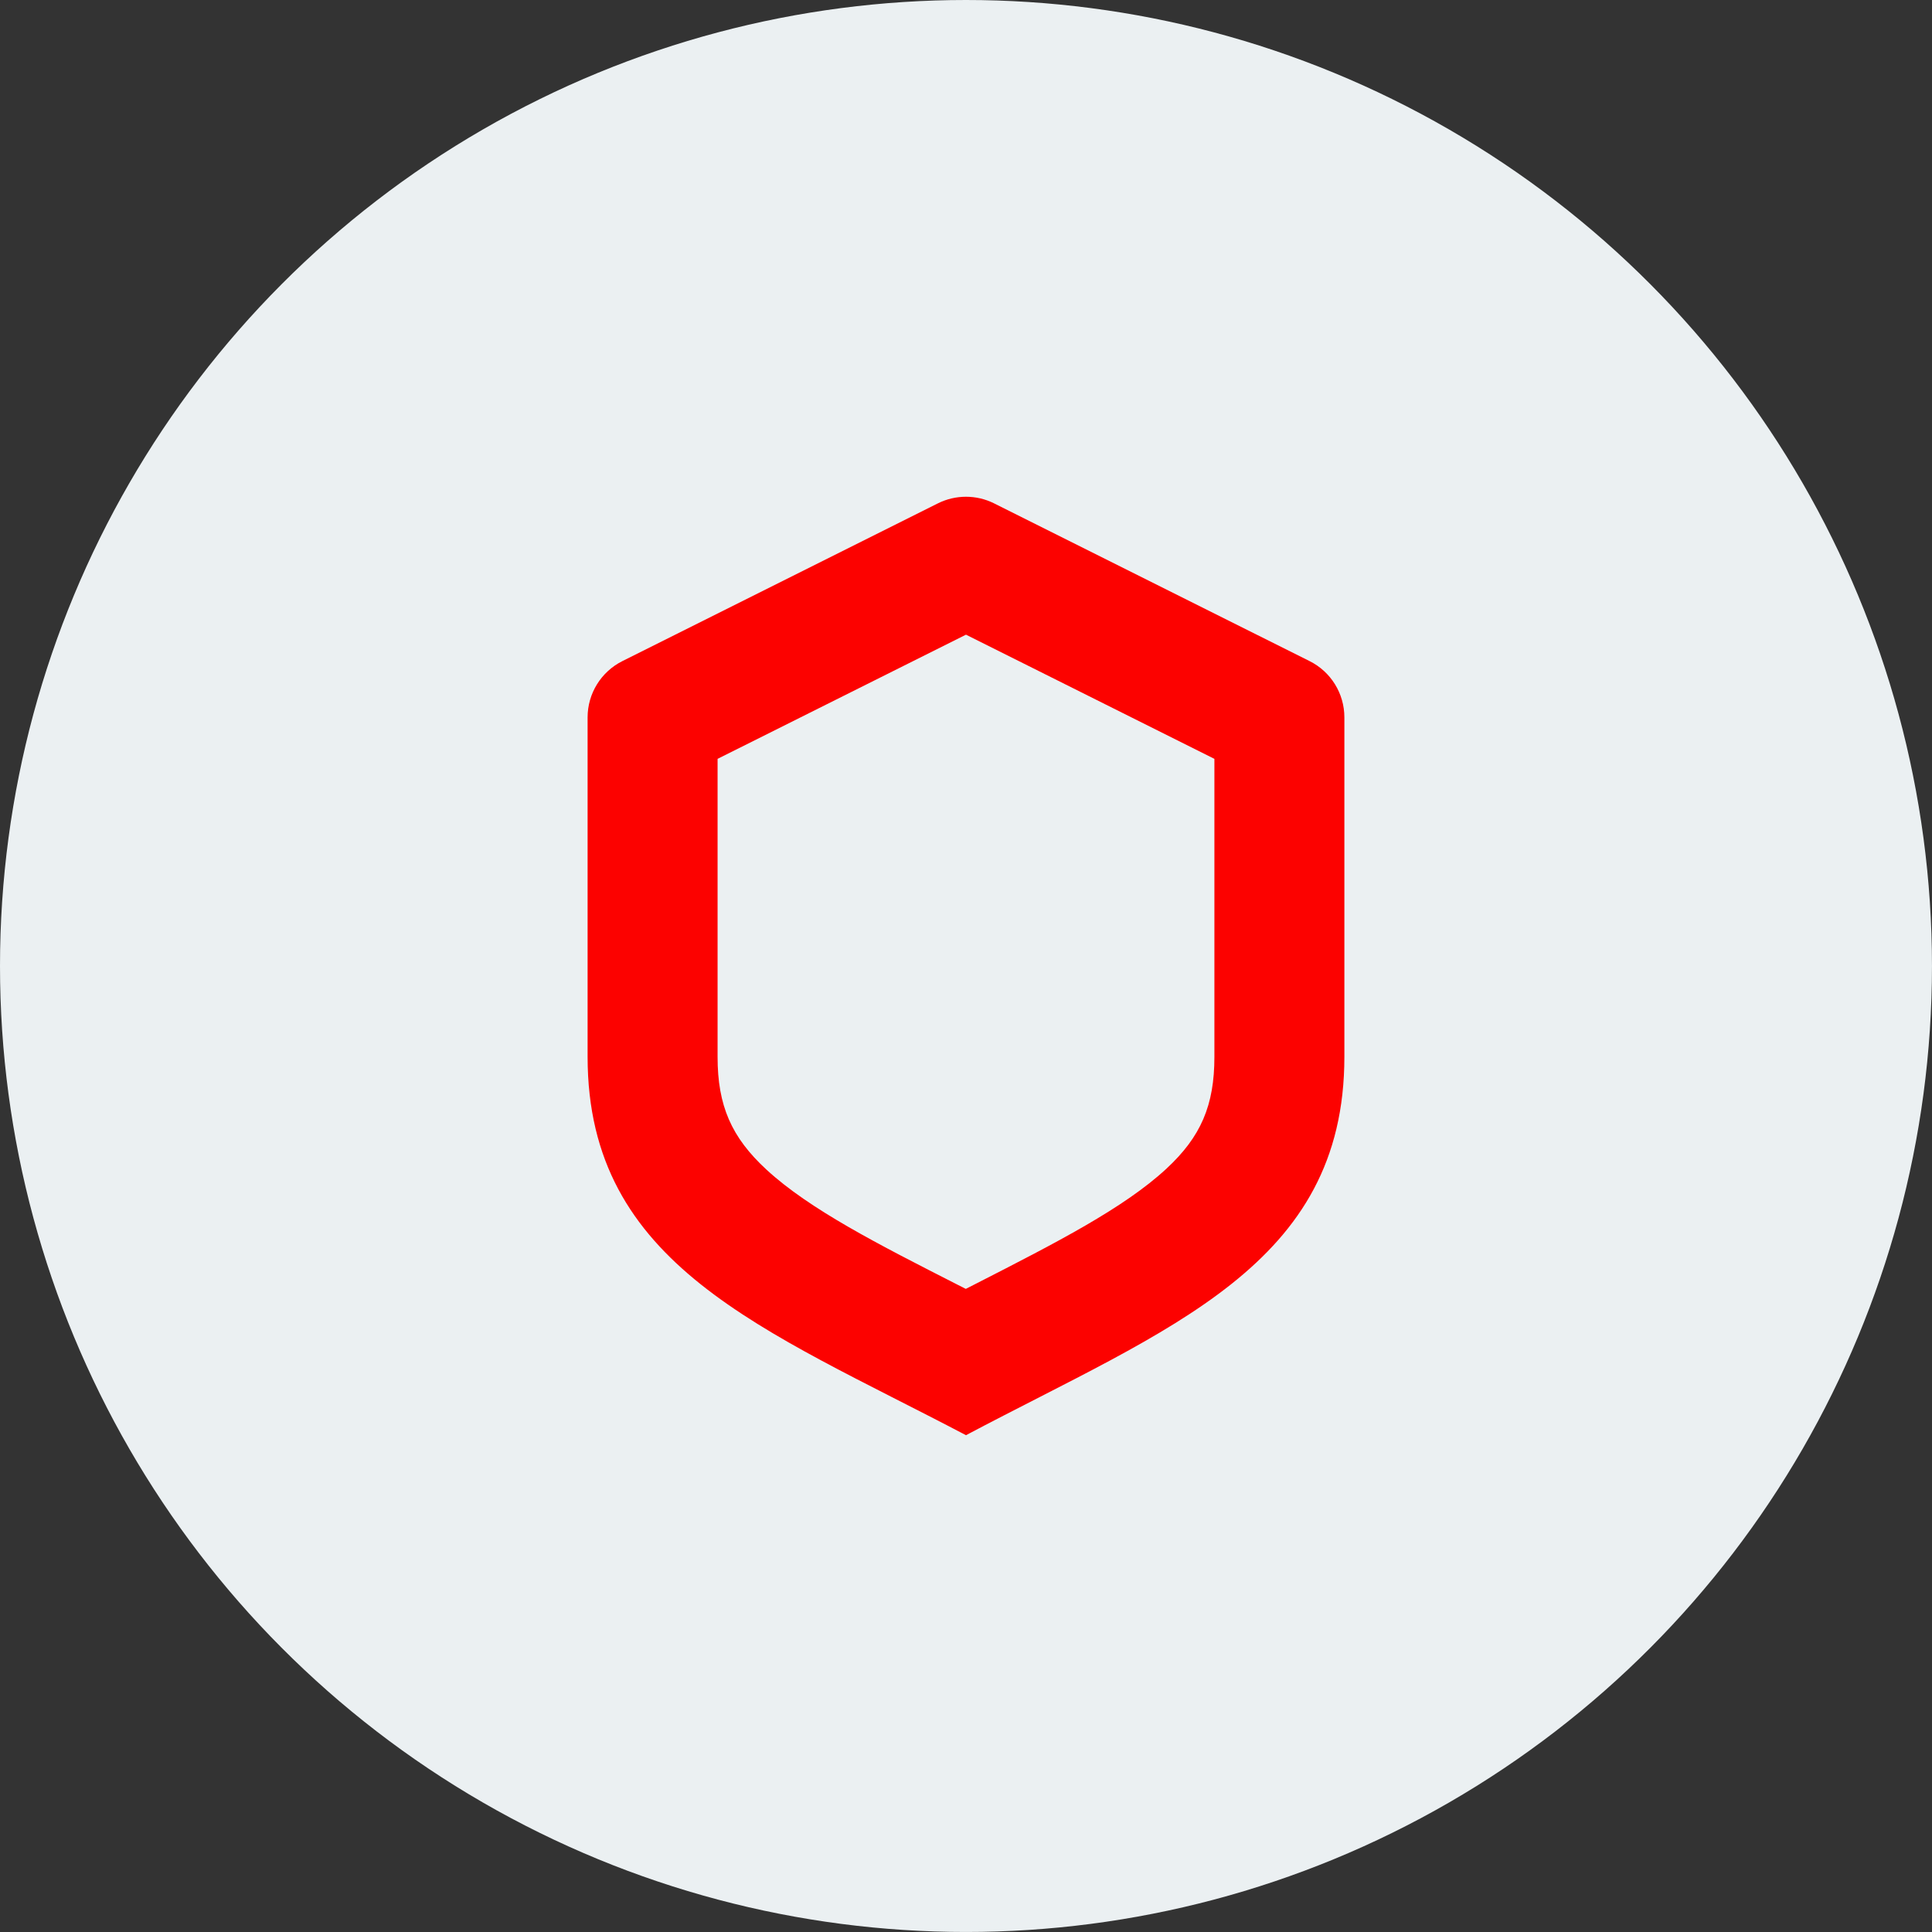 <?xml version="1.0" encoding="UTF-8"?><svg id="Iconos" xmlns="http://www.w3.org/2000/svg" viewBox="0 0 790.03 790.03"><rect x="0" y="0" width="790.03" height="790.03" fill="#333333" stroke="none"/><defs><style>.cls-1{fill:#fc0200;}.cls-2{fill:#ebf0f2;}</style></defs><circle class="cls-2" cx="395.01" cy="395.01" r="395.01"/><path class="cls-1" d="M395.01,259.53l101.58,50.78v121.85c0,19.84-5.51,32.67-19.65,45.77-17.35,16.07-45.21,30.31-77.48,46.81-1.5.77-3.01,1.54-4.53,2.31-1.1-.56-2.2-1.12-3.29-1.67-32.49-16.54-60.55-30.82-78.17-47.05-14.42-13.28-20.04-26.23-20.04-46.17v-121.85l101.58-50.78M395.01,203.13c-3.94,0-7.88.9-11.5,2.71l-129.01,64.5c-8.71,4.36-14.22,13.26-14.22,23v138.81c0,85.46,72.09,111.29,154.73,154.73h0c83.13-44.01,154.73-69.28,154.73-154.73v-138.81c0-9.74-5.5-18.65-14.22-23l-129.01-64.5c-3.62-1.81-7.56-2.71-11.5-2.71h0Z"/></svg>